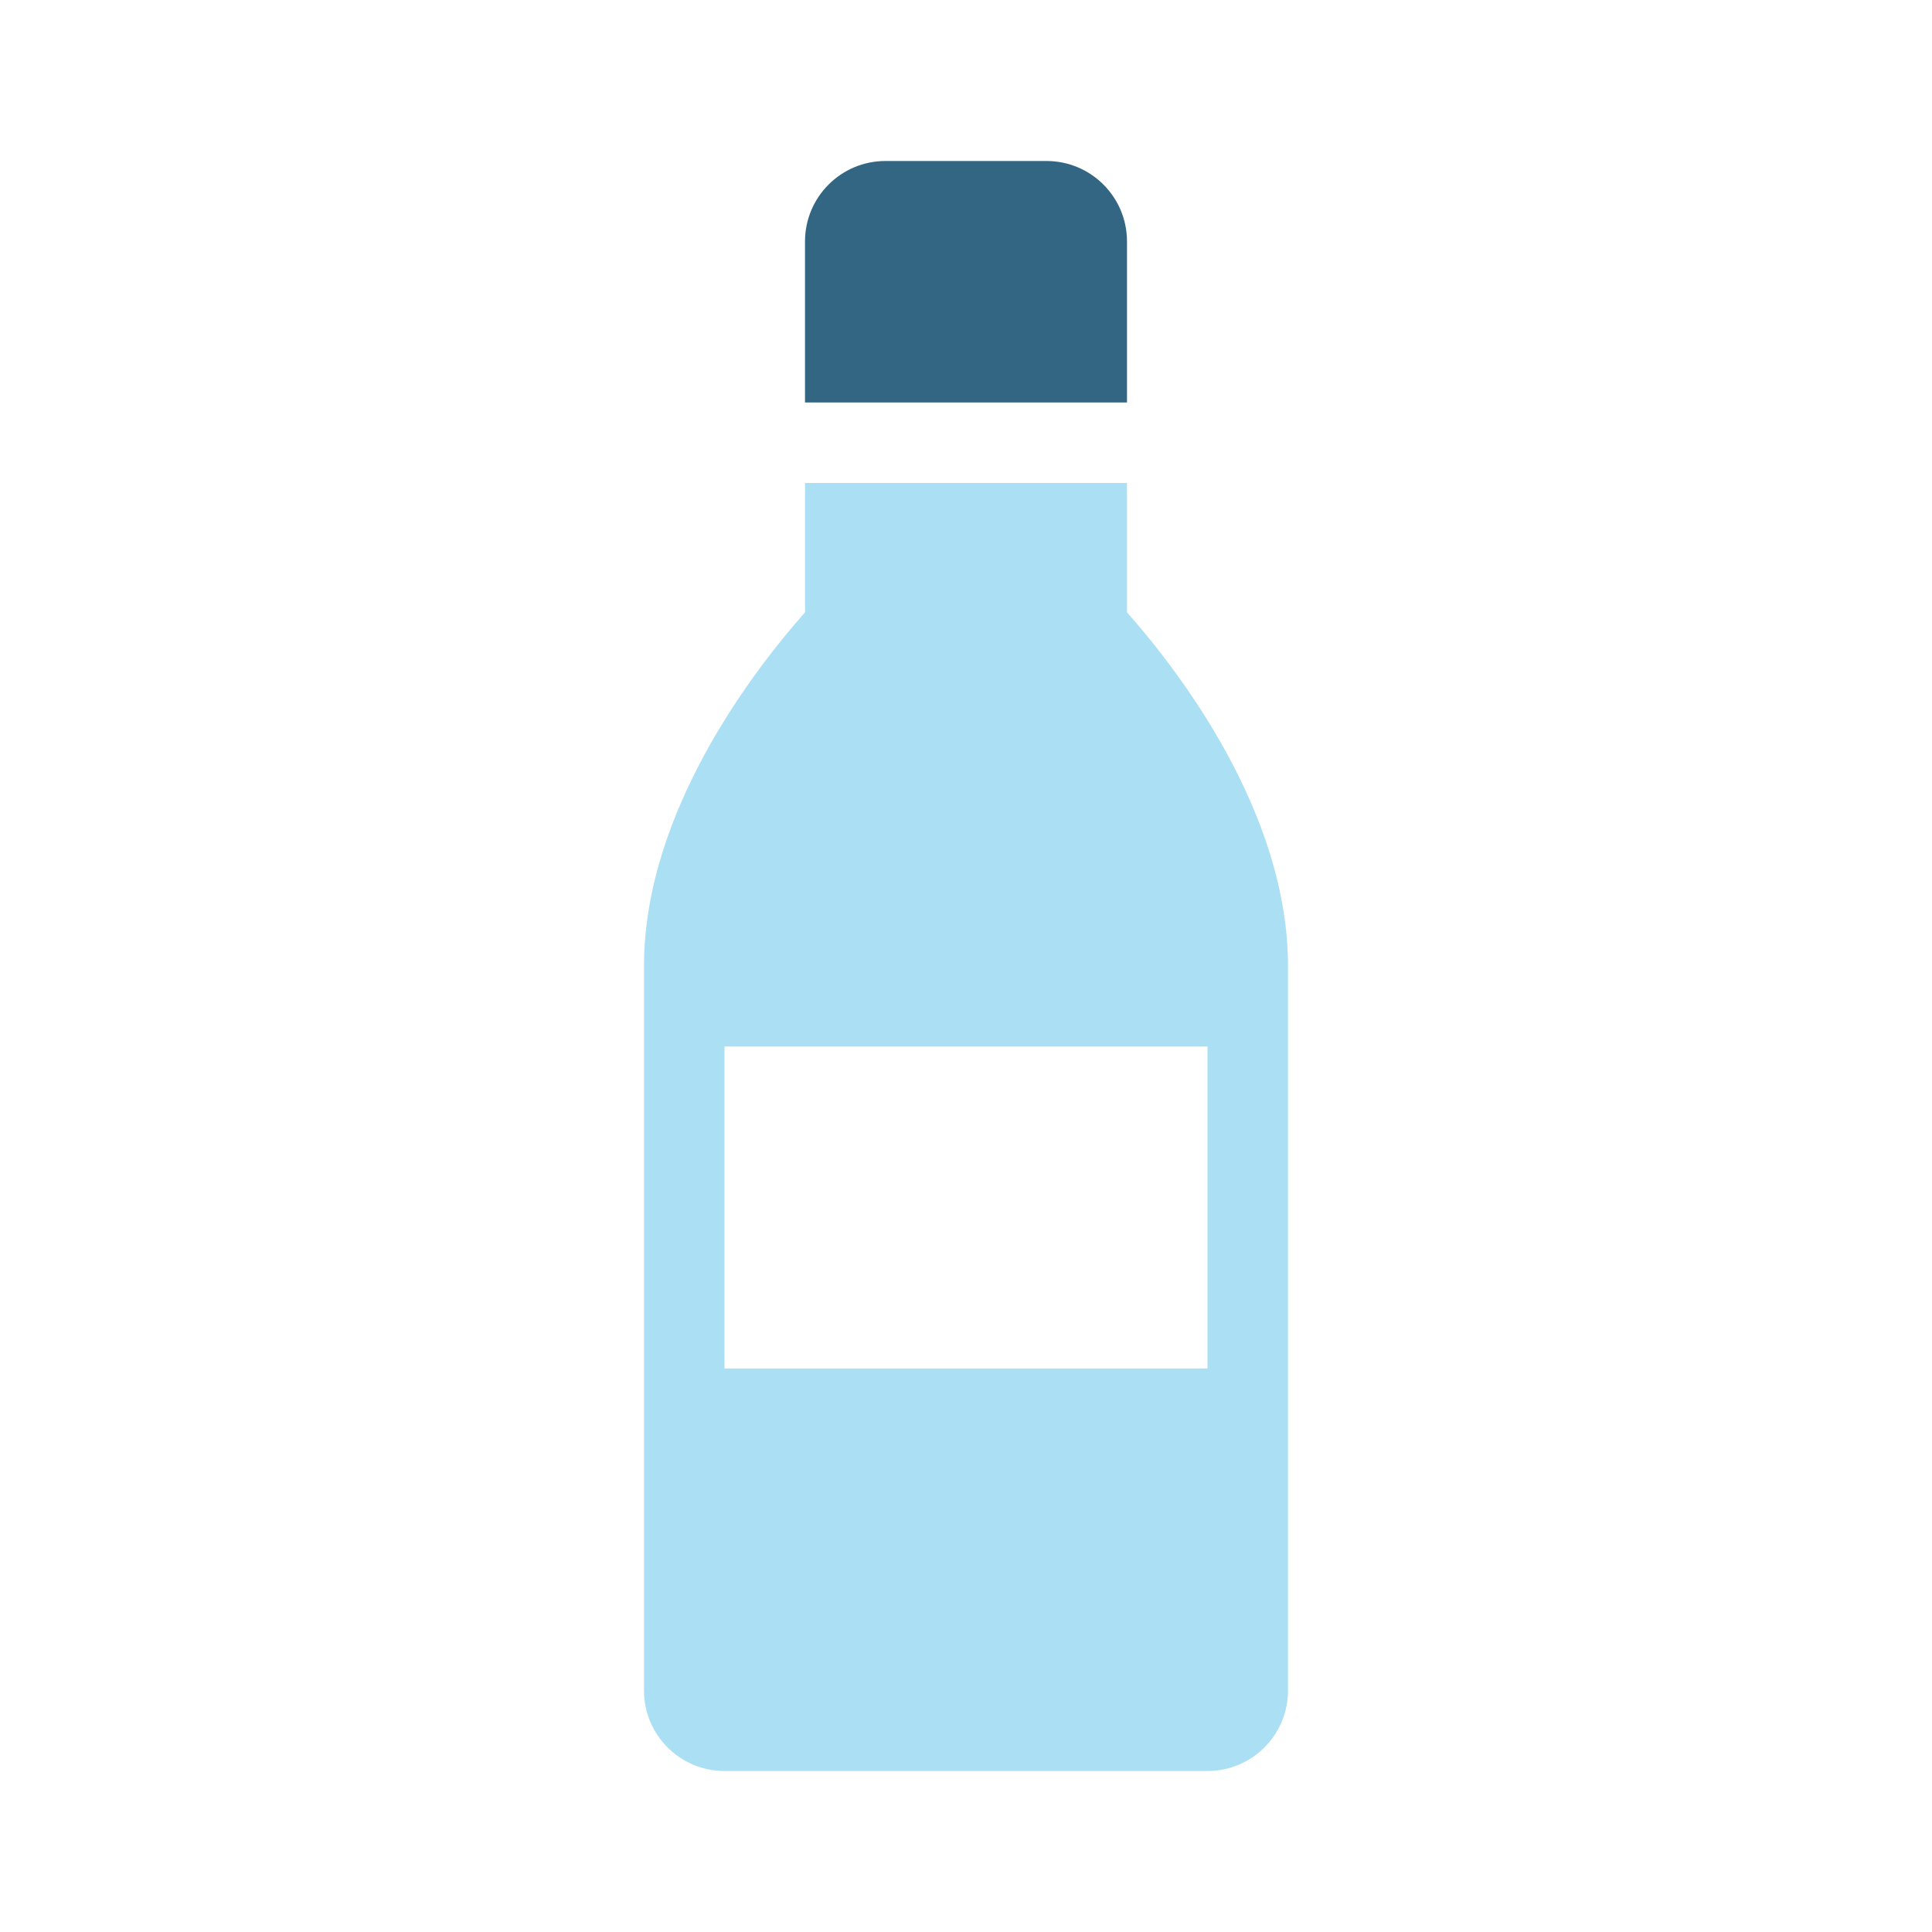 <?xml version="1.0" encoding="UTF-8" standalone="no"?>
<svg width="24px" height="24px" viewBox="0 0 24 24" version="1.1" xmlns="http://www.w3.org/2000/svg" xmlns:xlink="http://www.w3.org/1999/xlink" xmlns:sketch="http://www.bohemiancoding.com/sketch/ns">
    <!-- Generator: Sketch 3.5.1 (25234) - http://www.bohemiancoding.com/sketch -->
    <title>Slice 1</title>
    <desc>Created with Sketch.</desc>
    <defs></defs>
    <g id="Page-1" stroke="none" stroke-width="1" fill="none" fill-rule="evenodd" sketch:type="MSPage">
        <g id="drink-bottle-2" sketch:type="MSLayerGroup">
            <g id="Frame_-_24px" sketch:type="MSShapeGroup">
                <rect id="Rectangle-path" x="0" y="0" width="24" height="24"></rect>
            </g>
            <g id="Filled_Icons" transform="translate(8, 2)" sketch:type="MSShapeGroup">
                <g id="Group">
                    <path d="M6,4 L2,4 L2,5.607 C1.367,6.322 0,8.087 0,10 L0,19 C0,19.552 0.447,20 1,20 L7,20 C7.553,20 8,19.552 8,19 L8,10 C8,8.087 6.633,6.322 6,5.607 L6,4 L6,4 Z M7,11 L7,15 L1,15 L1,11 L7,11 L7,11 Z" id="Shape" fill="#AADFF4"></path>
                    <path d="M6,3 L6,1 C6,0.448 5.553,0 5,0 L3,0 C2.447,0 2,0.448 2,1 L2,3 L6,3 L6,3 Z" id="Shape" fill="#336682"></path>
                </g>
            </g>
        </g>
    </g>
</svg>